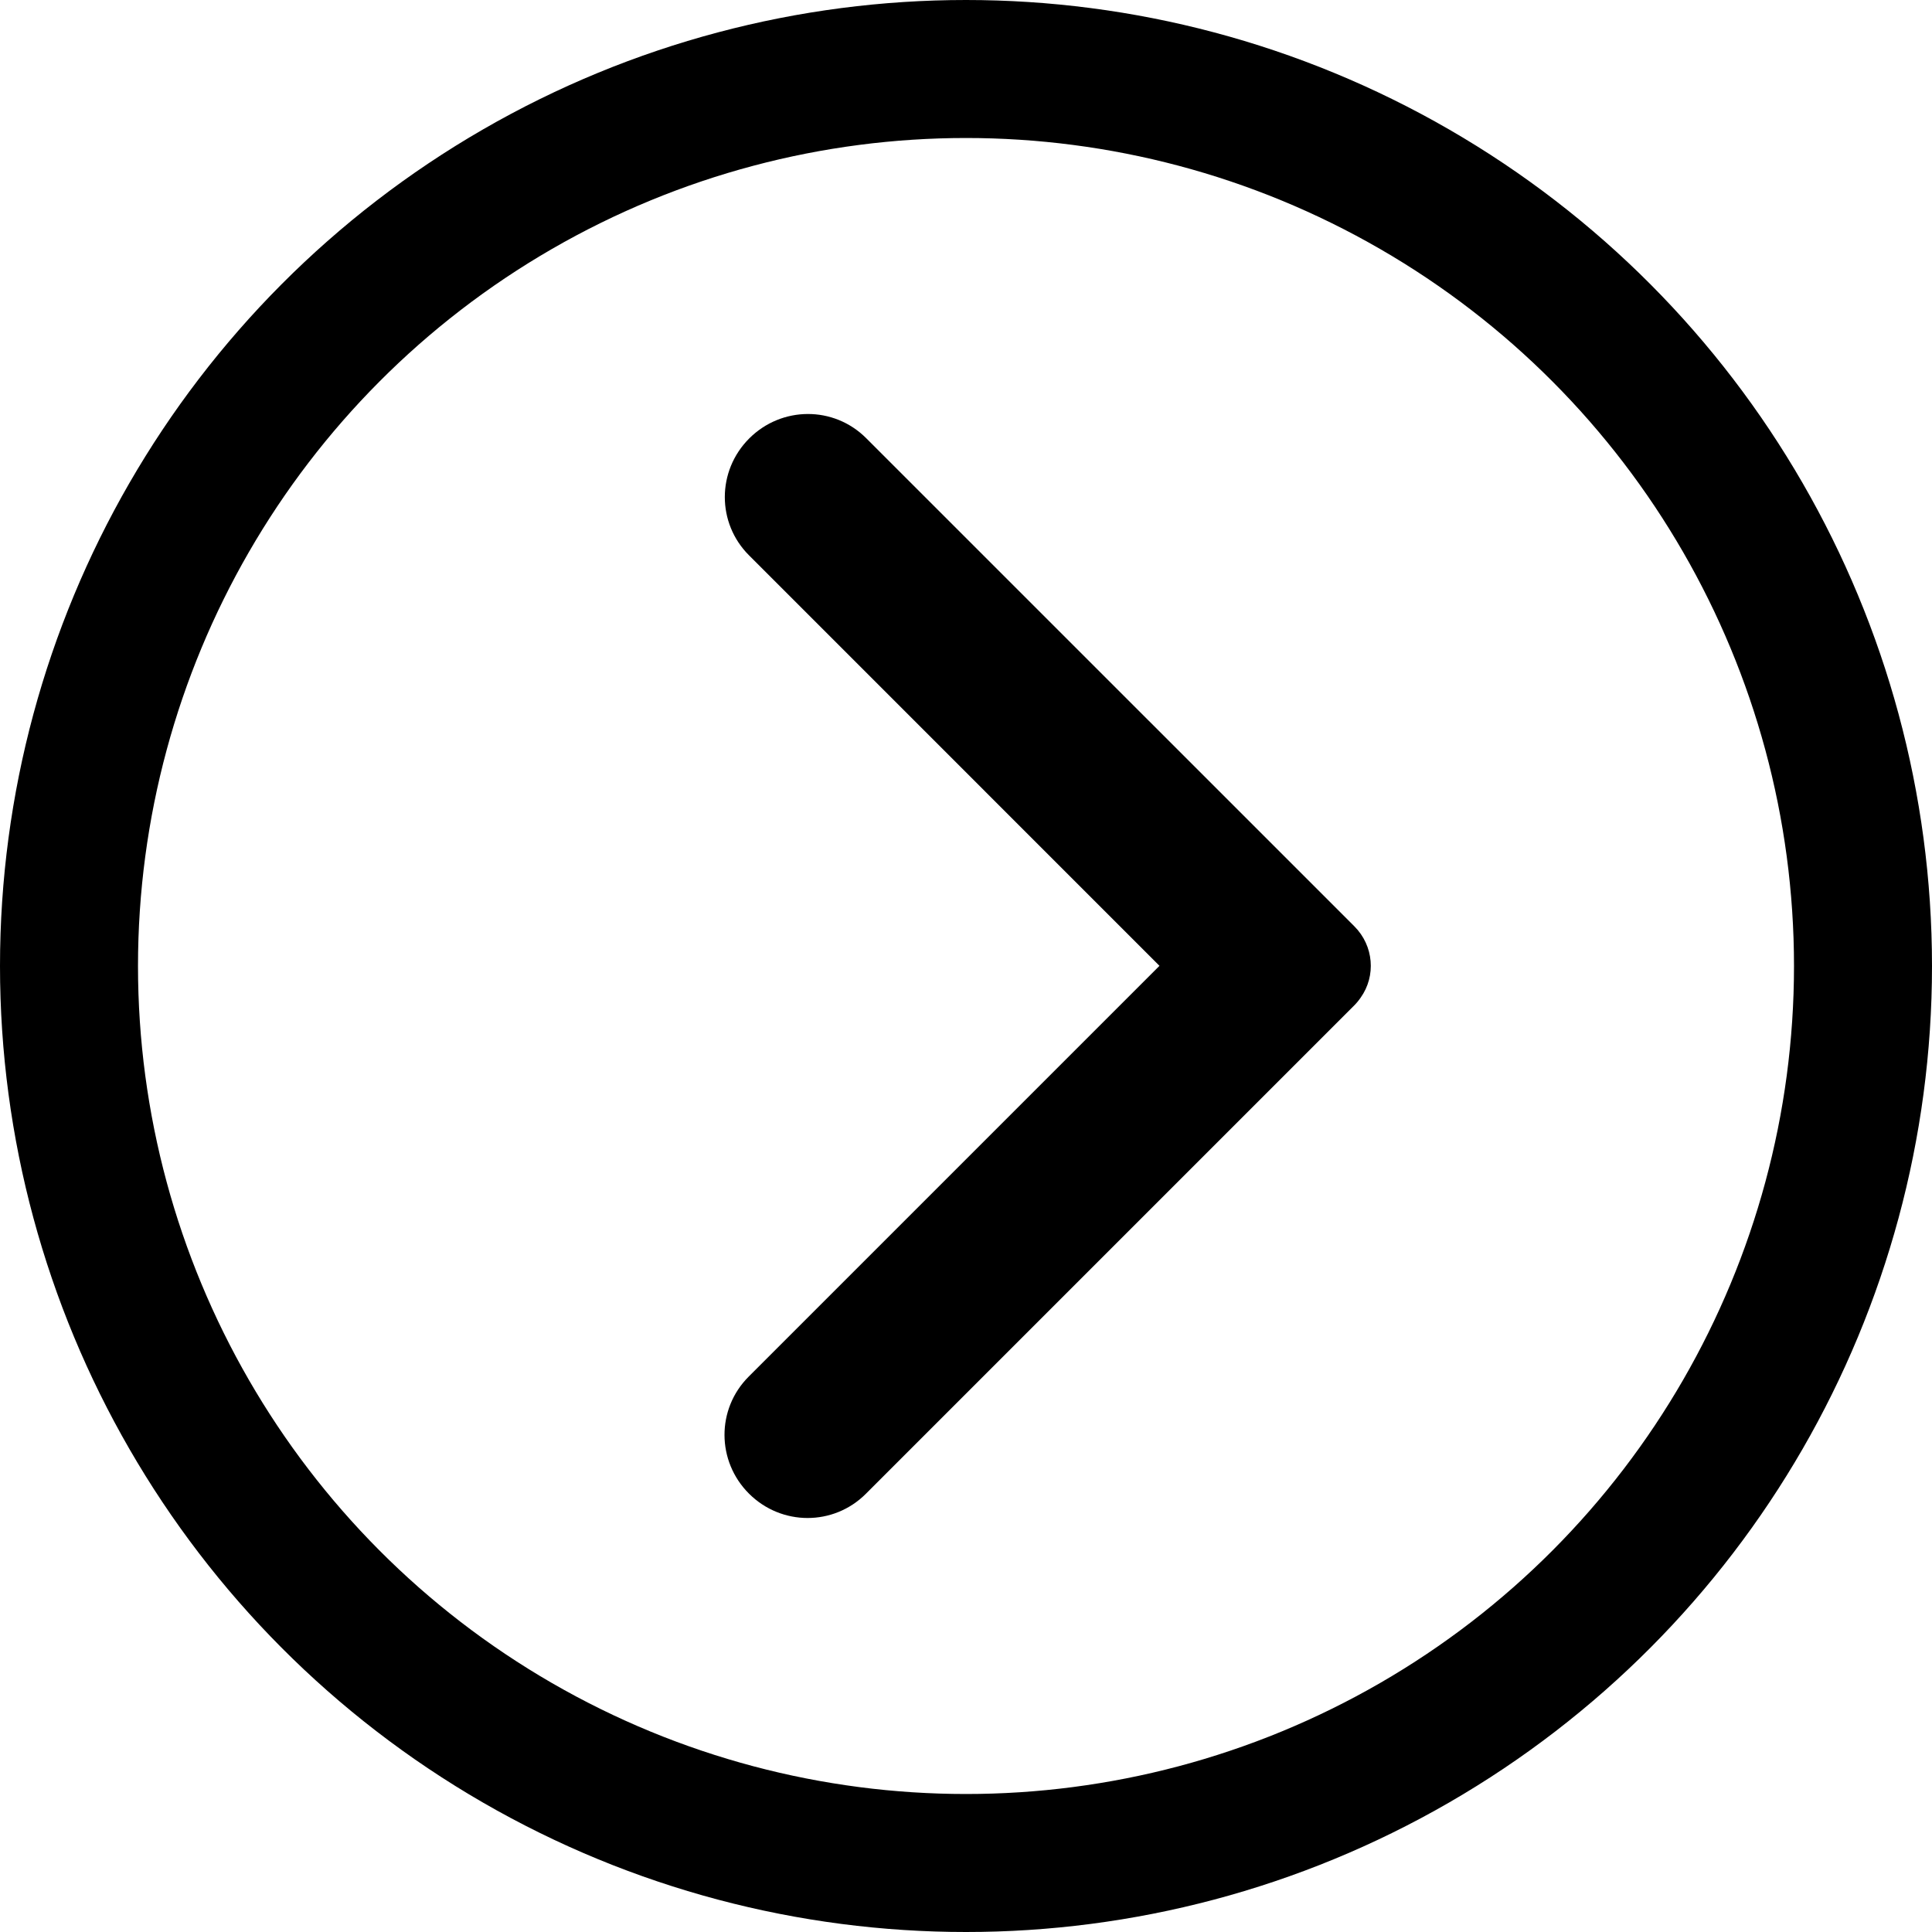 <?xml version="1.0" encoding="UTF-8"?>
<svg width="56px" height="56px" viewBox="0 0 56 56" version="1.1" xmlns="http://www.w3.org/2000/svg" xmlns:xlink="http://www.w3.org/1999/xlink">
    <!-- Generator: Sketch 52.1 (67048) - http://www.bohemiancoding.com/sketch -->
    <title>chevron_right_round</title>
    <desc>Created with Sketch.</desc>
    <g id="Page-1" stroke="none" stroke-width="1" fill="none" fill-rule="evenodd">
        <g id="chevron_right_round">
            <circle id="Oval" stroke="#000000" stroke-width="4" cx="28" cy="28" r="26"></circle>
            <path d="M39.441,28.915 C39.385,28.997 39.32,29.076 39.247,29.149 L25.096,43.3 C24.163,44.233 22.652,44.236 21.708,43.292 C20.77,42.354 20.761,40.842 21.7,39.903 L33.608,27.995 L21.71,16.096 C20.776,15.163 20.773,13.652 21.717,12.708 C22.655,11.77 24.167,11.761 25.106,12.7 L39.257,26.85 C39.821,27.415 39.887,28.287 39.441,28.915 Z" id="Shape" fill="#000000"></path>
        </g>
    </g>
</svg>